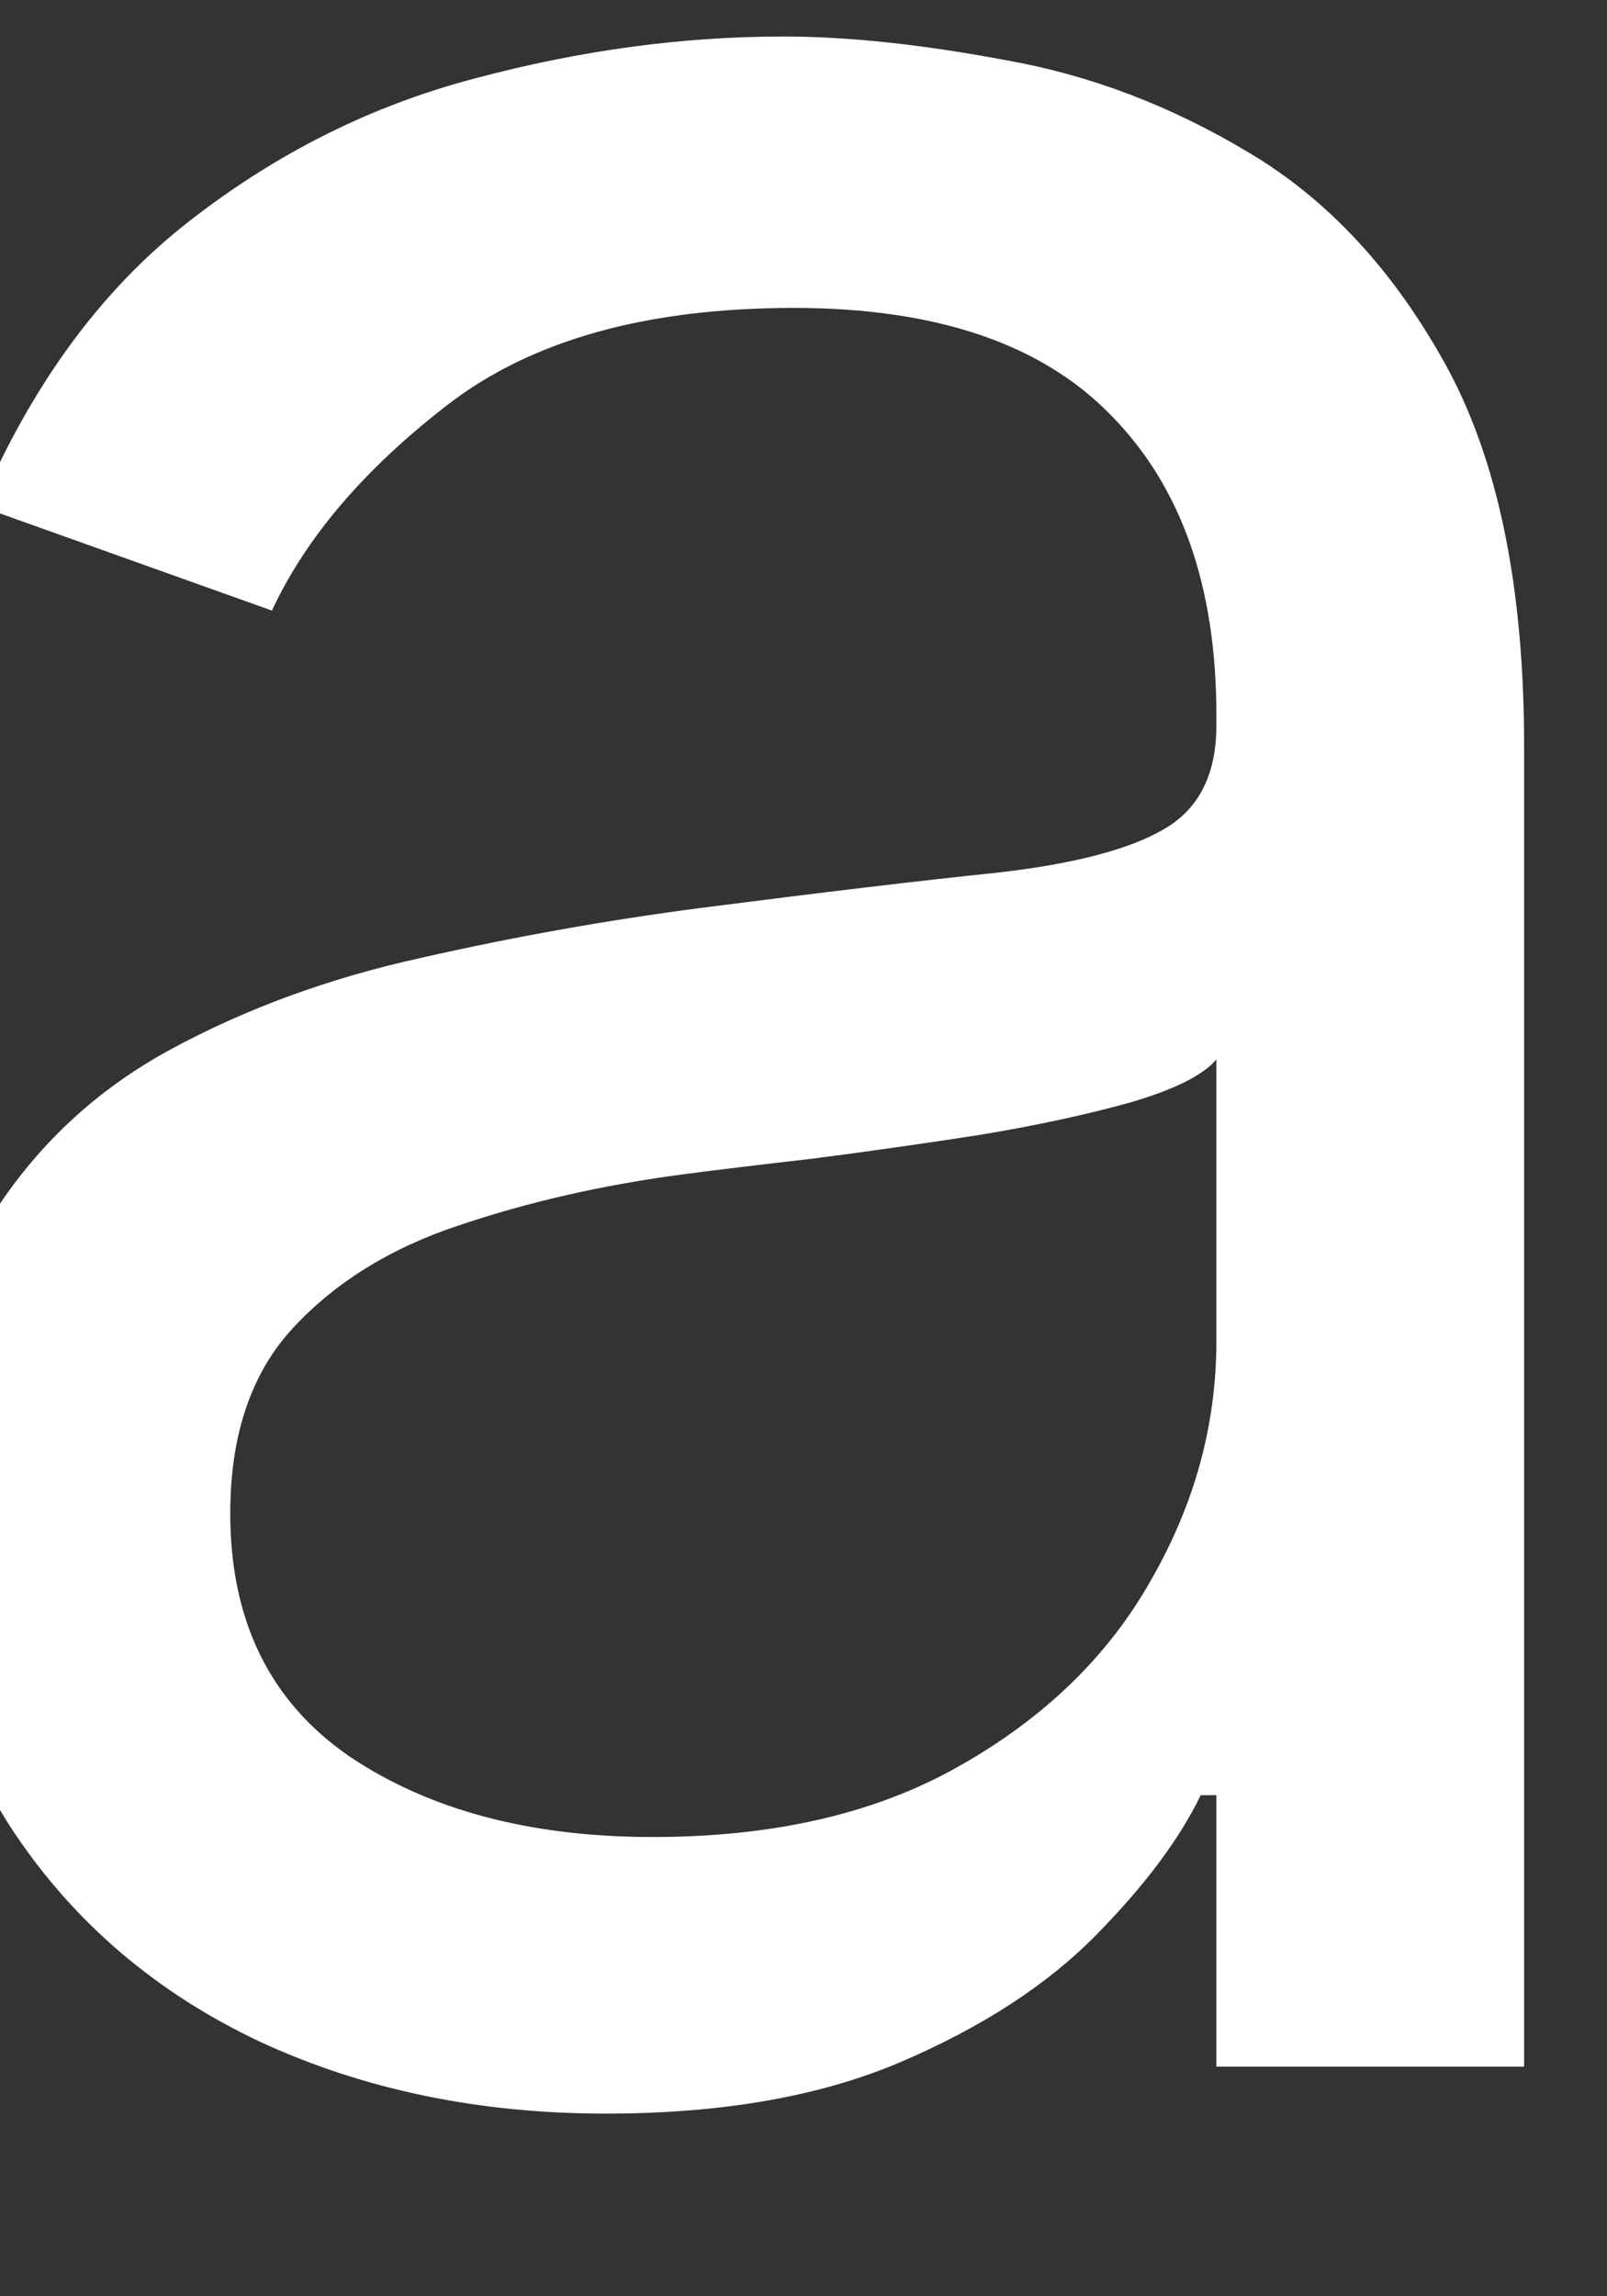 <svg width="14" height="20" viewBox="0 0 14 20" fill="none" xmlns="http://www.w3.org/2000/svg" xmlns:xlink="http://www.w3.org/1999/xlink">
<rect x="0" y="0" width="14" height="20" fill="#333333" stroke="none"/>
<path d="M5.278,18.409C4.172,18.409 3.169,18.201 2.267,17.784C1.366,17.36 0.65,16.75 0.119,15.955C-0.411,15.152 -0.676,14.182 -0.676,13.045C-0.676,12.045 -0.479,11.235 -0.085,10.614C0.309,9.985 0.835,9.492 1.494,9.136C2.153,8.78 2.881,8.515 3.676,8.341C4.479,8.159 5.286,8.015 6.097,7.909C7.157,7.773 8.017,7.67 8.676,7.602C9.343,7.527 9.828,7.402 10.131,7.227C10.441,7.053 10.597,6.75 10.597,6.318L10.597,6.227C10.597,5.106 10.29,4.235 9.676,3.614C9.07,2.992 8.15,2.682 6.915,2.682C5.634,2.682 4.631,2.962 3.903,3.523C3.176,4.083 2.665,4.682 2.369,5.318L-0.176,4.409C0.278,3.348 0.884,2.523 1.642,1.932C2.407,1.333 3.241,0.917 4.142,0.682C5.051,0.439 5.945,0.318 6.824,0.318C7.384,0.318 8.028,0.386 8.756,0.523C9.491,0.652 10.199,0.92 10.881,1.33C11.57,1.739 12.142,2.356 12.597,3.182C13.051,4.008 13.278,5.114 13.278,6.5L13.278,18L10.597,18L10.597,15.636L10.46,15.636C10.278,16.015 9.975,16.42 9.551,16.852C9.127,17.284 8.562,17.652 7.858,17.955C7.153,18.258 6.294,18.409 5.278,18.409ZM5.687,16C6.748,16 7.642,15.792 8.369,15.375C9.104,14.958 9.657,14.42 10.028,13.761C10.407,13.102 10.597,12.409 10.597,11.682L10.597,9.227C10.483,9.364 10.233,9.489 9.847,9.602C9.468,9.708 9.028,9.803 8.528,9.886C8.036,9.962 7.555,10.03 7.085,10.091C6.623,10.144 6.248,10.189 5.96,10.227C5.263,10.318 4.612,10.466 4.006,10.67C3.407,10.867 2.922,11.167 2.551,11.568C2.187,11.962 2.006,12.5 2.006,13.182C2.006,14.114 2.35,14.818 3.04,15.295C3.737,15.765 4.619,16 5.687,16Z" fill="#FFFFFF"/>
</svg>
